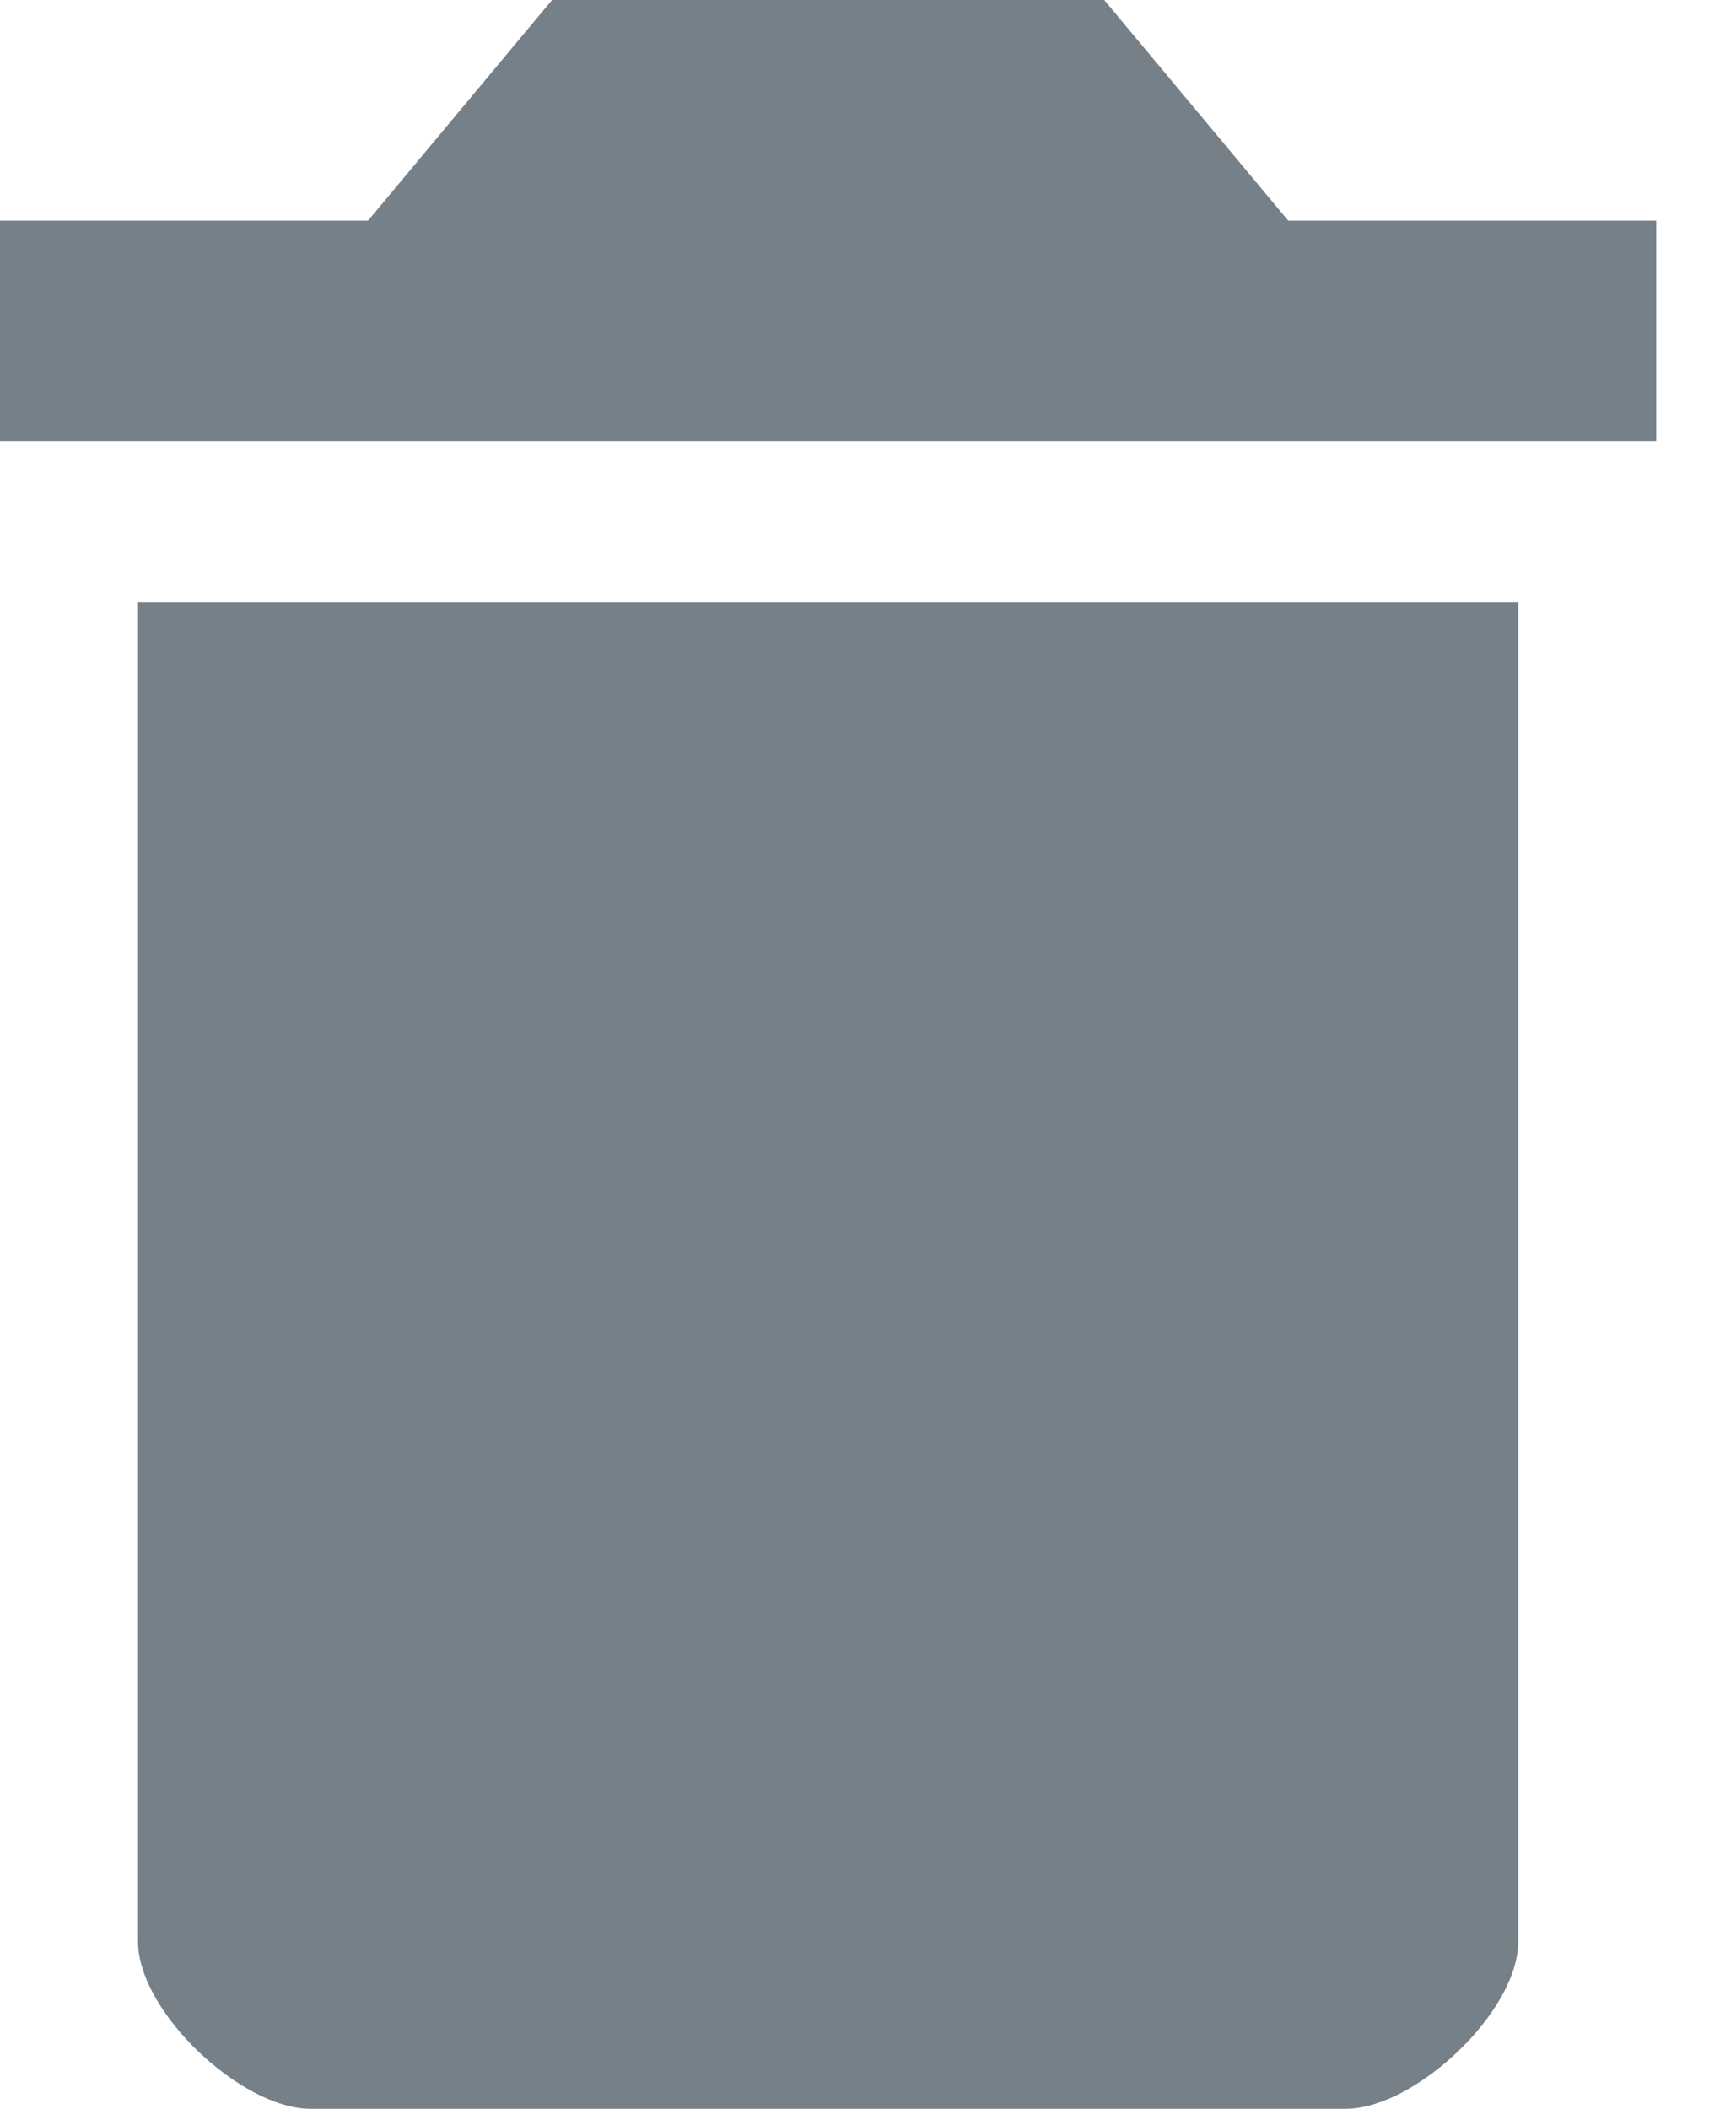<svg width="14" height="17" viewBox="0 0 14 17" fill="none" xmlns="http://www.w3.org/2000/svg">
<path fill-rule="evenodd" clip-rule="evenodd" d="M1.113 15.651C1.113 16.219 1.948 17 2.504 17H10.853C11.409 17 12.244 16.219 12.244 15.651V4.857H1.113V15.651ZM13.357 1.779H10.389L8.905 0H4.452L2.968 1.779H0V3.558H13.357V1.779Z" fill="#768089"/>
</svg>
